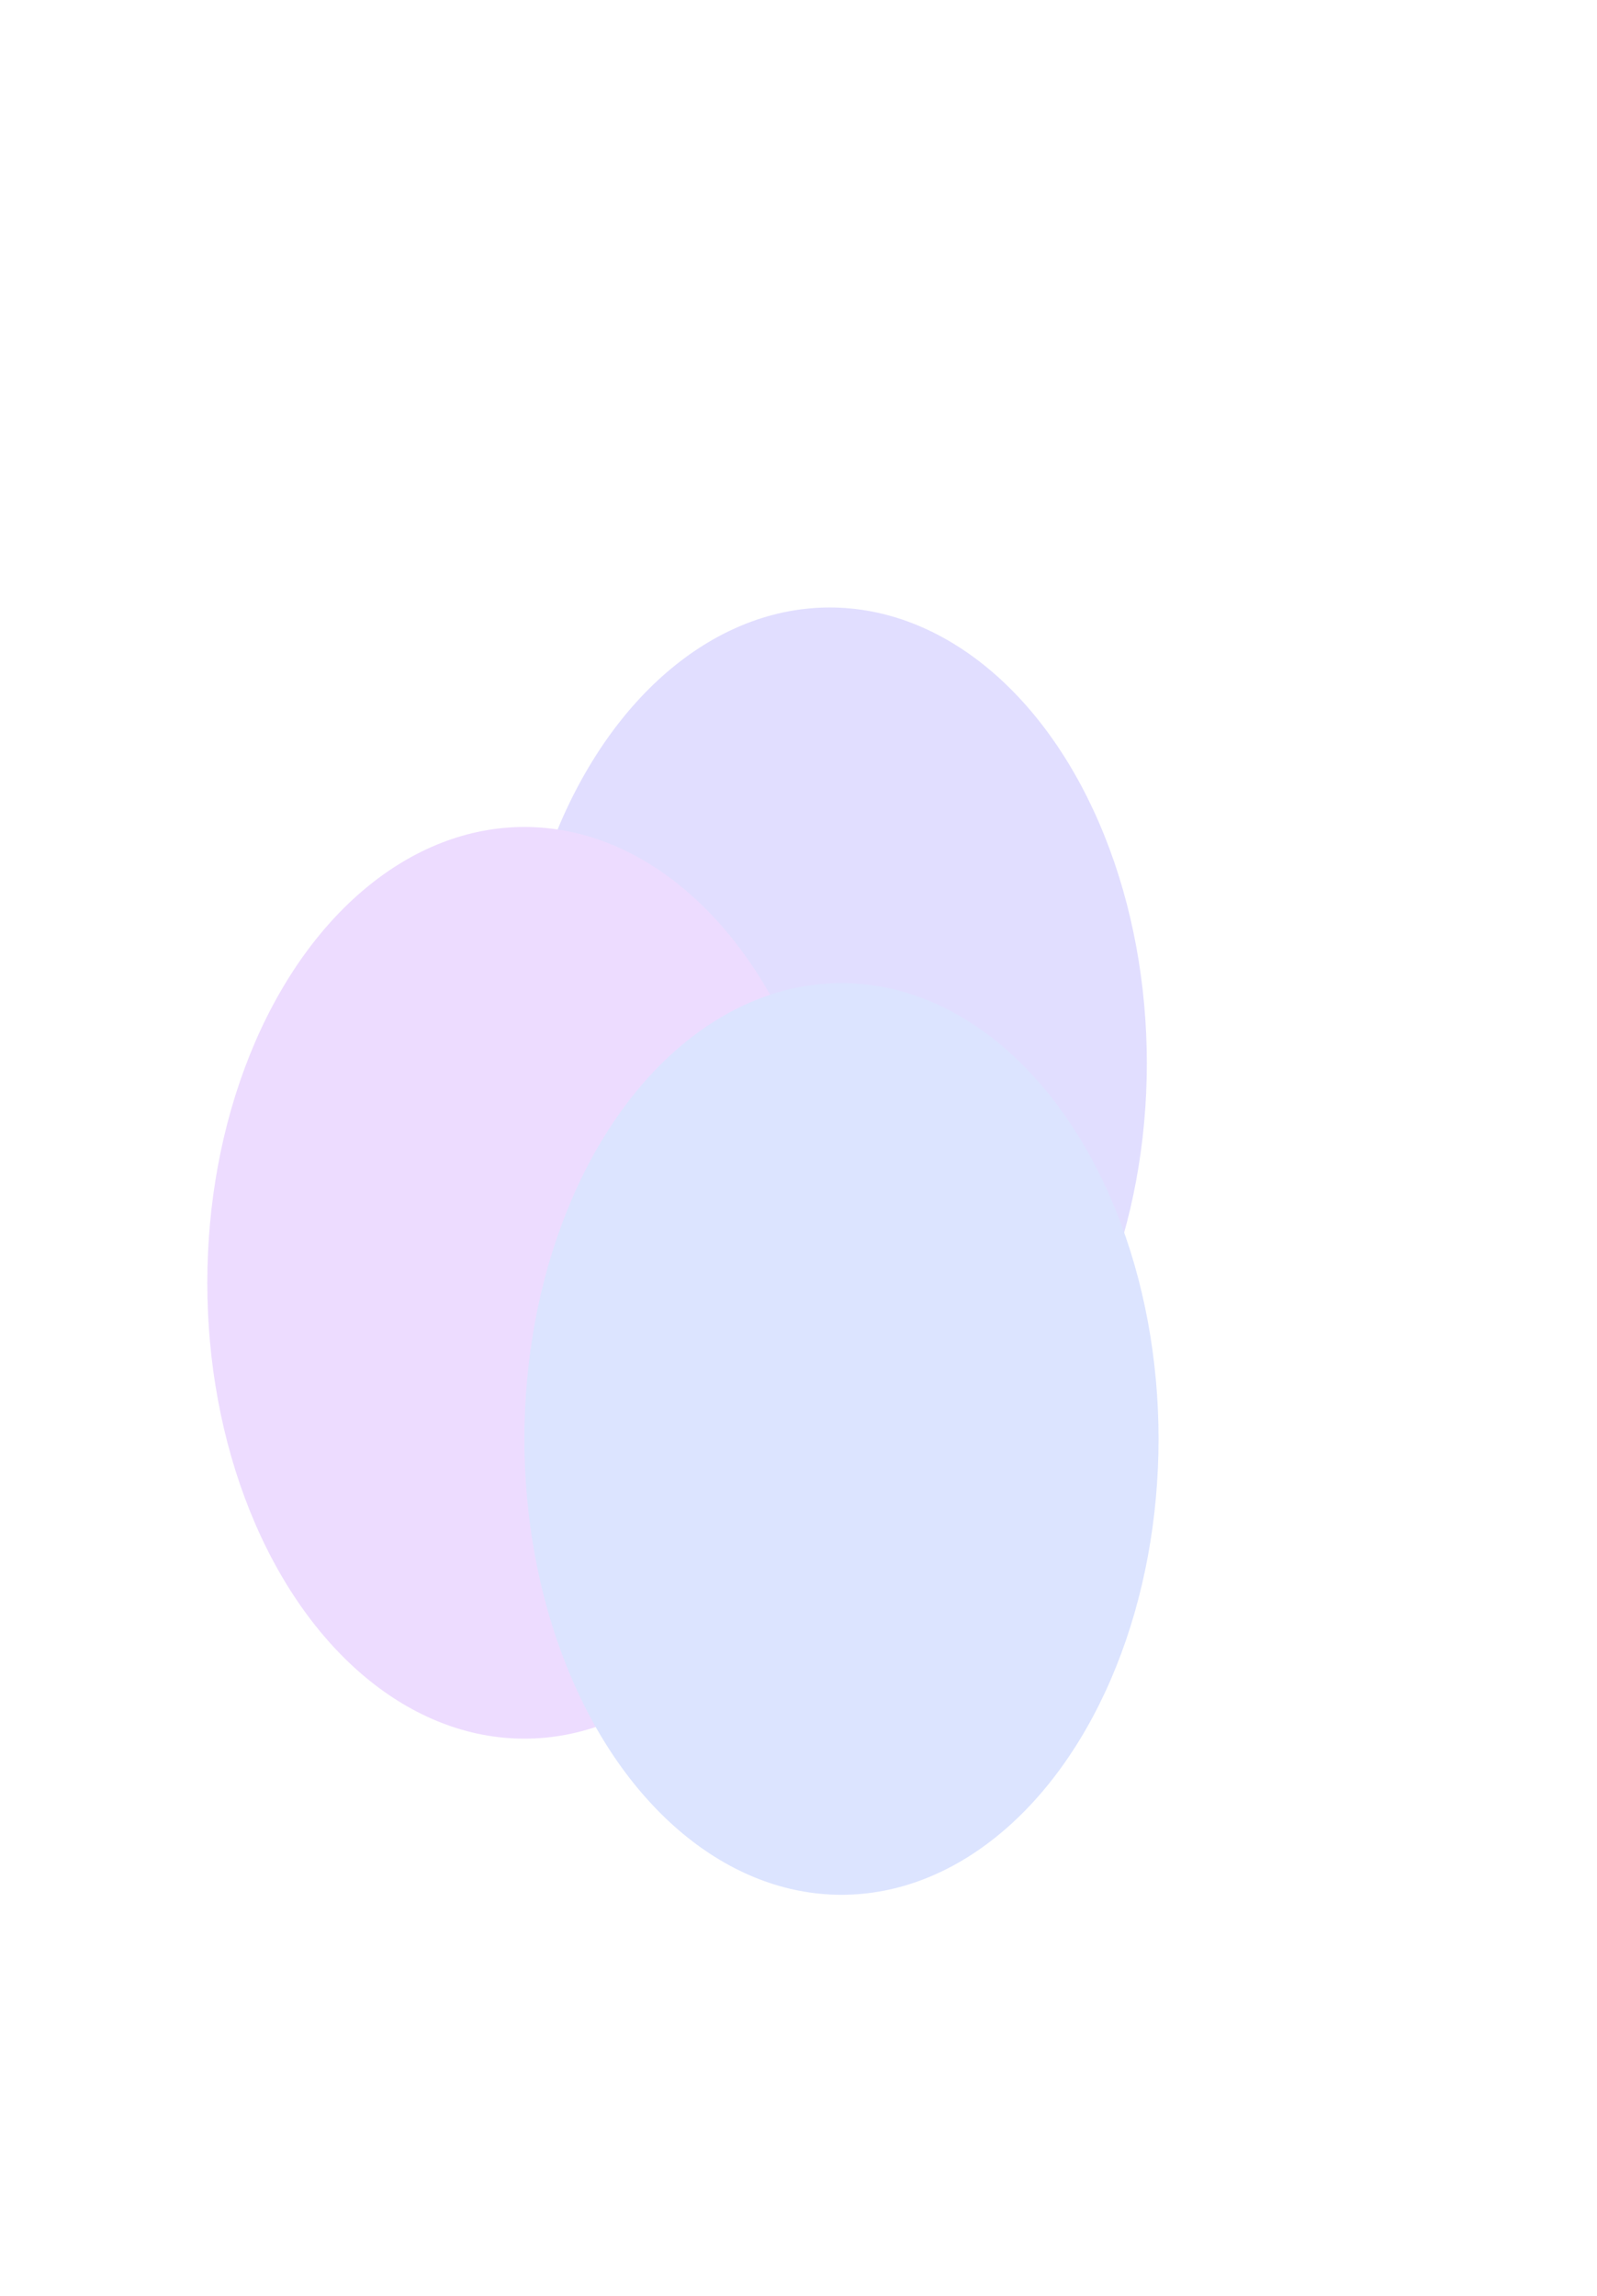 <svg width="549" height="789" viewBox="0 0 549 789" fill="none" xmlns="http://www.w3.org/2000/svg">
<g opacity="0.8">
<ellipse cx="285.242" cy="365.42" rx="156.653" ry="109.002" transform="rotate(90 285.242 365.42)" fill="#4A3AFF"/>
<ellipse cx="180.269" cy="440.842" rx="156.653" ry="109.002" transform="rotate(90 180.269 440.842)" fill="#962DFF"/>
<ellipse cx="289.271" cy="494.496" rx="156.653" ry="109.002" transform="rotate(90 289.271 494.496)" fill="#2D5BFF"/>
<g filter="url(#filter0_b_1_31)">
<ellipse cx="274.5" cy="394.5" rx="394.5" ry="274.5" transform="rotate(90 274.5 394.5)" fill="white" fill-opacity="0.79"/>
</g>
</g>
<defs>
<filter id="filter0_b_1_31" x="-163.859" y="-163.859" width="876.718" height="1116.72" filterUnits="userSpaceOnUse" color-interpolation-filters="sRGB">
<feFlood flood-opacity="0" result="BackgroundImageFix"/>
<feGaussianBlur in="BackgroundImageFix" stdDeviation="81.93"/>
<feComposite in2="SourceAlpha" operator="in" result="effect1_backgroundBlur_1_31"/>
<feBlend mode="normal" in="SourceGraphic" in2="effect1_backgroundBlur_1_31" result="shape"/>
</filter>
</defs>
</svg>
